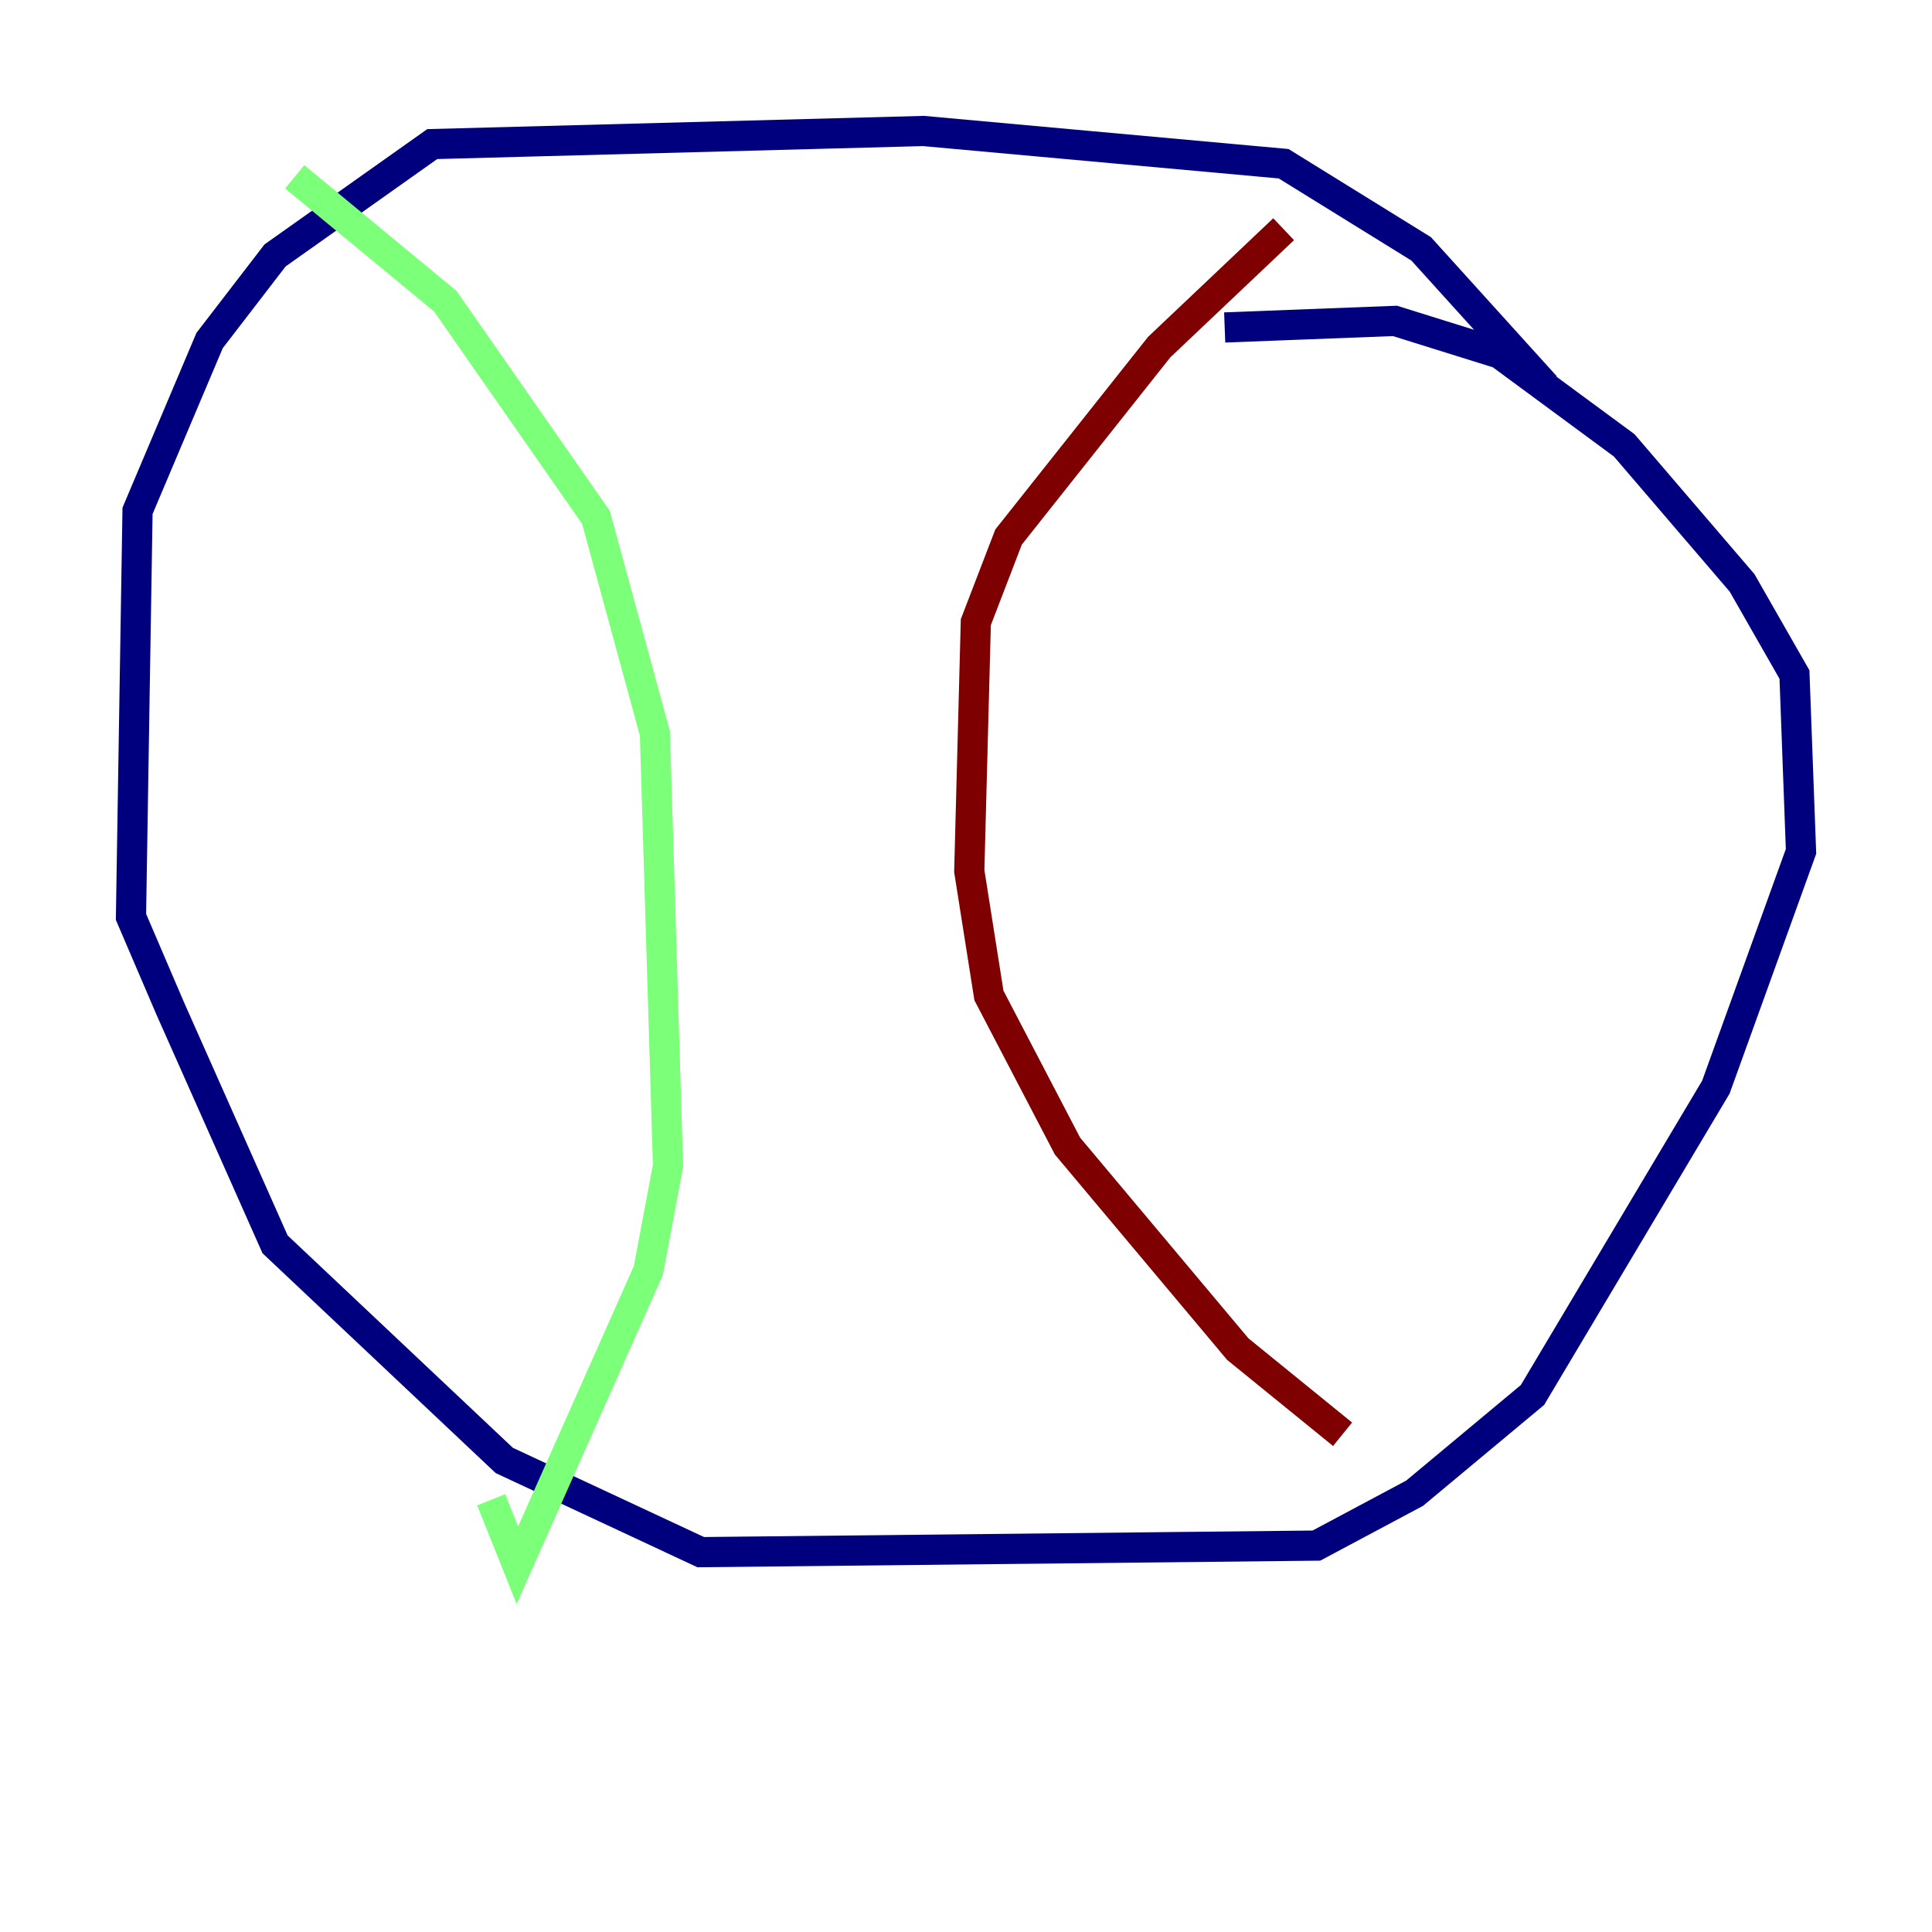 <?xml version="1.0" encoding="utf-8" ?>
<svg baseProfile="tiny" height="128" version="1.2" viewBox="0,0,128,128" width="128" xmlns="http://www.w3.org/2000/svg" xmlns:ev="http://www.w3.org/2001/xml-events" xmlns:xlink="http://www.w3.org/1999/xlink"><defs /><polyline fill="none" points="102.4,25.6 94.156,16.488 85.044,10.848 61.18,8.678 28.637,9.546 18.224,16.922 13.885,22.563 9.112,33.844 8.678,60.746 11.281,66.82 18.224,82.441 33.41,96.759 46.427,102.834 87.214,102.4 93.722,98.929 101.532,92.42 113.681,72.027 119.322,56.407 118.888,44.691 115.417,38.617 107.607,29.505 99.363,23.43 92.42,21.261 81.139,21.695" stroke="#00007f" stroke-width="2" /><polyline fill="none" points="19.525,11.715 29.505,19.959 39.485,34.278 43.39,48.597 44.258,77.234 42.956,84.176 34.278,103.702 32.542,99.363" stroke="#7cff79" stroke-width="2" /><polyline fill="none" points="85.044,15.186 76.8,22.997 66.82,35.58 64.651,41.22 64.217,57.709 65.519,65.953 70.725,75.932 82.007,89.383 88.949,95.024" stroke="#7f0000" stroke-width="2" /></svg>